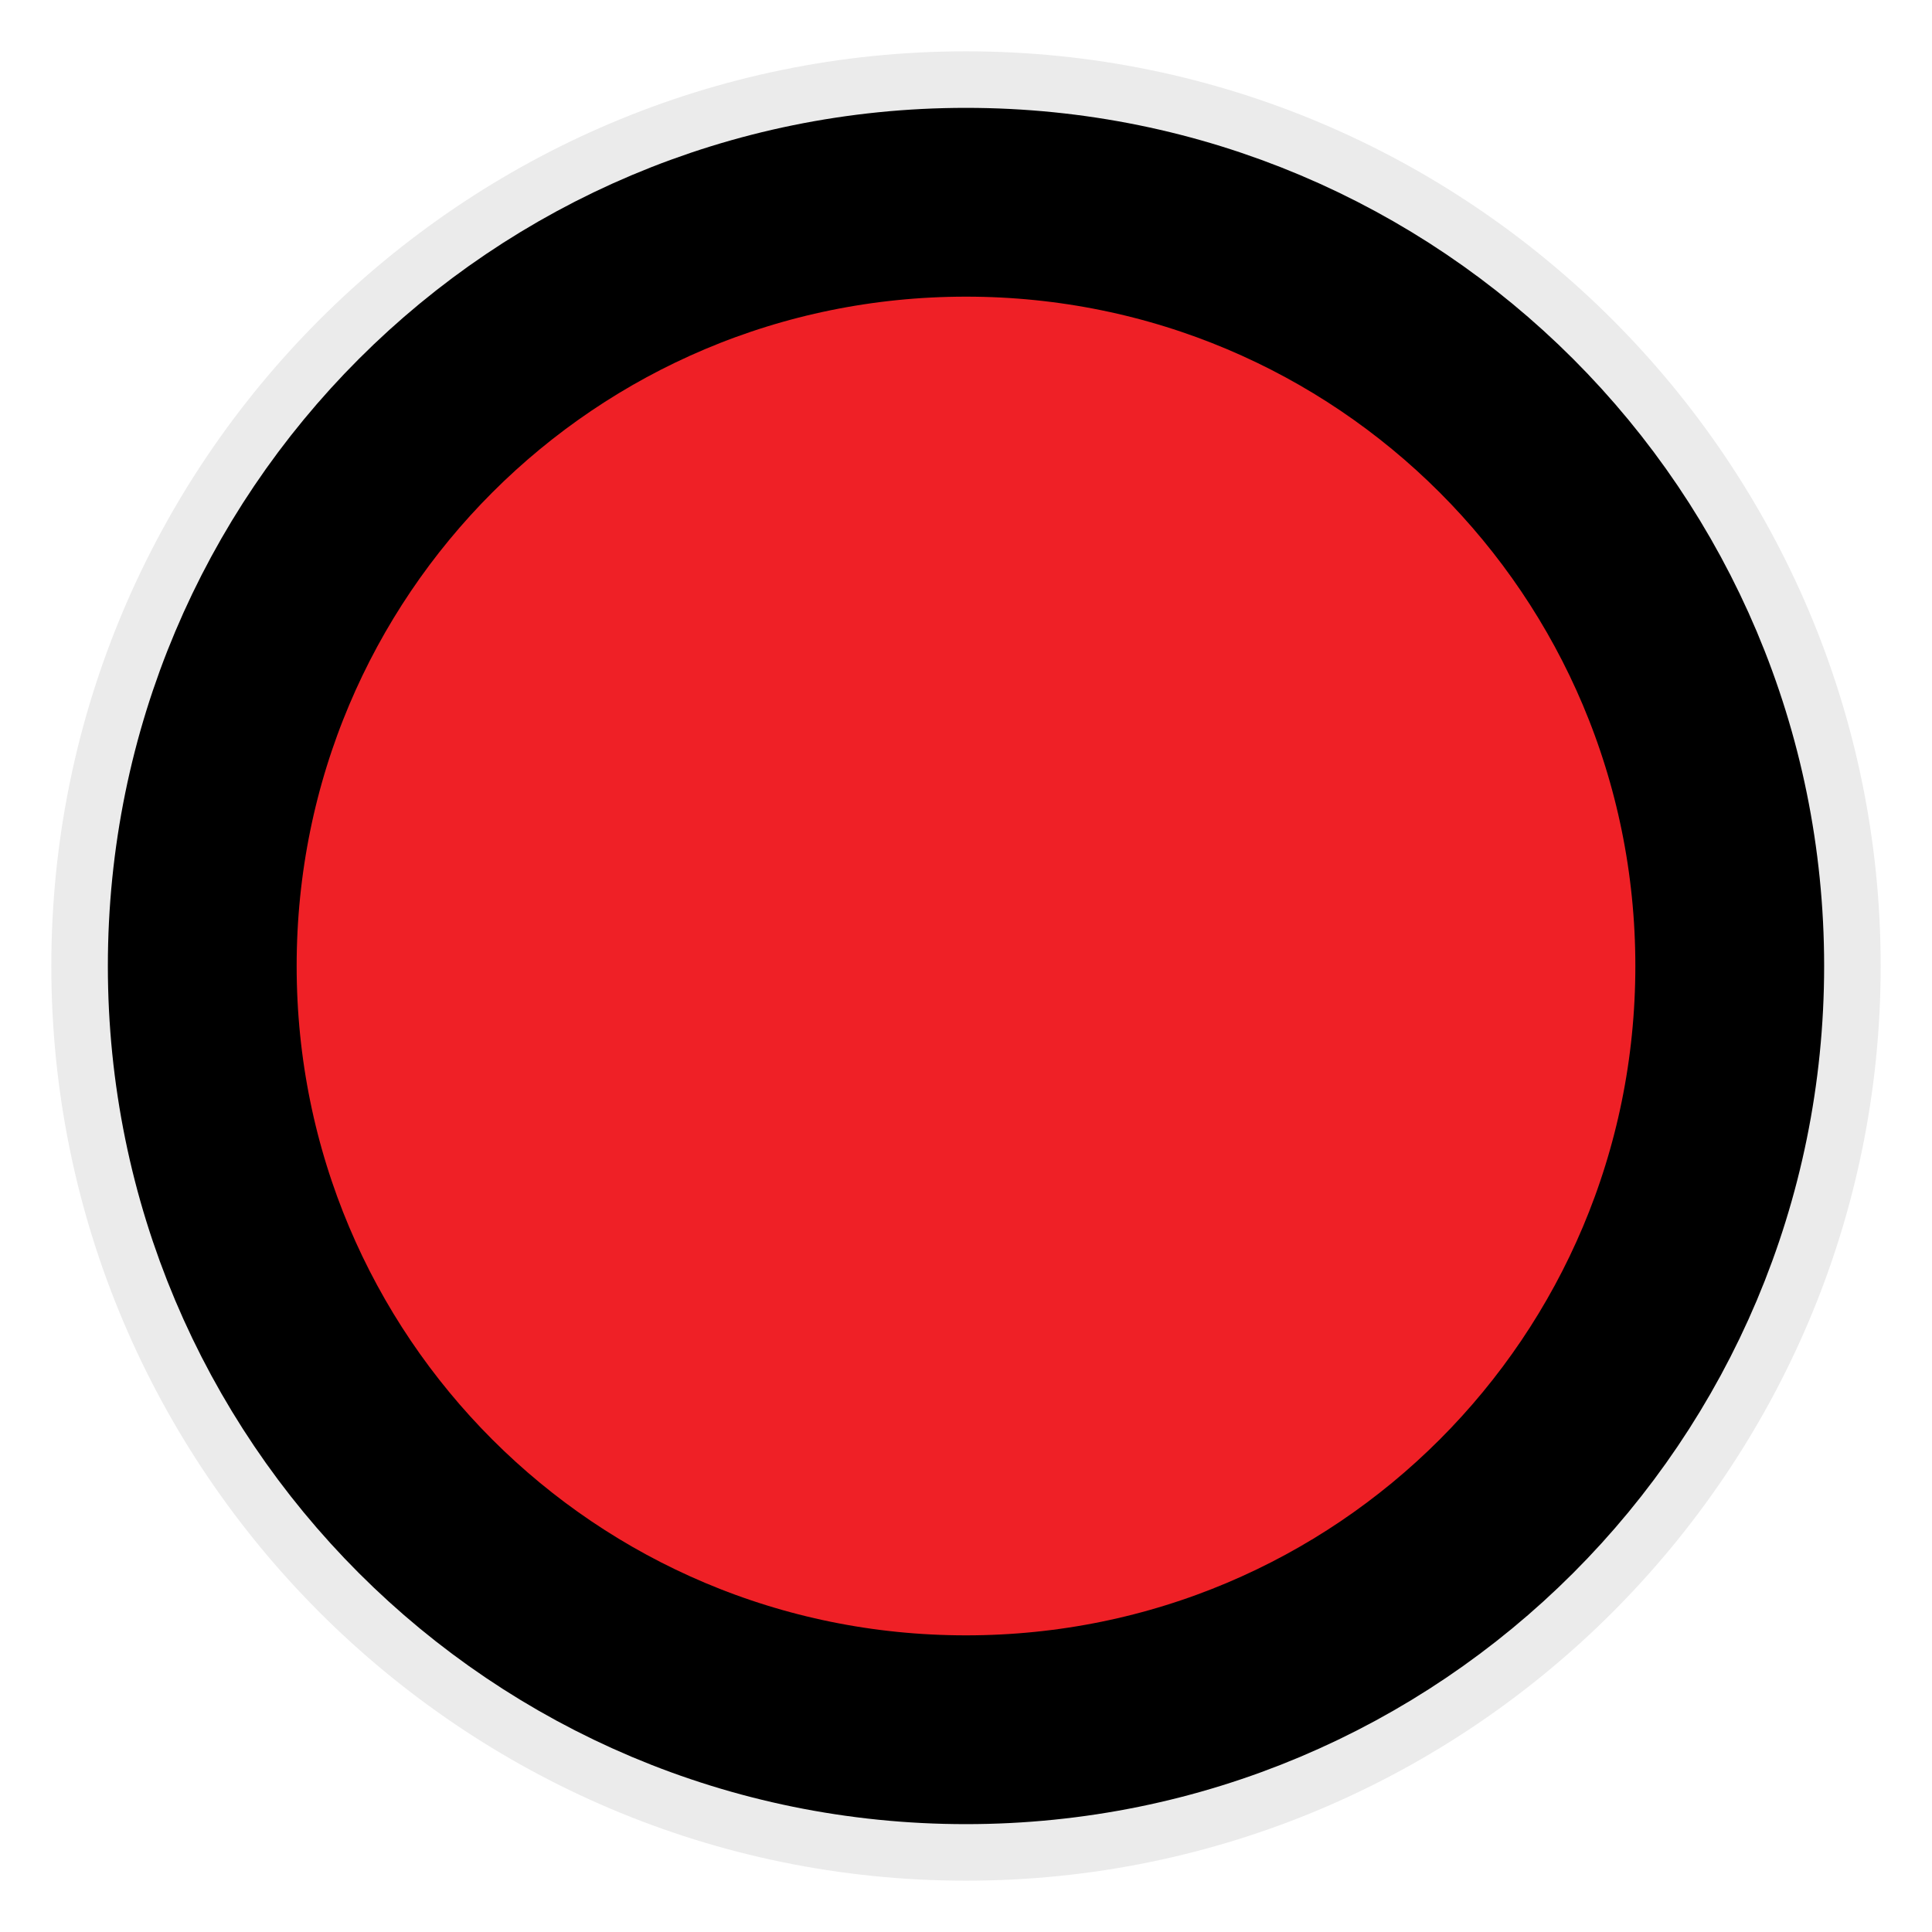 <?xml version="1.0" encoding="UTF-8" standalone="no"?>
<svg
   xmlns:dc="http://purl.org/dc/elements/1.1/"
   xmlns:cc="http://creativecommons.org/ns#"
   xmlns:rdf="http://www.w3.org/1999/02/22-rdf-syntax-ns#"
   xmlns:svg="http://www.w3.org/2000/svg"
   xmlns="http://www.w3.org/2000/svg"
   width="64"
   height="64"
   viewBox="0 0 64 64"
   id="svg4163"
   version="1.1">
  <path
     d="M 32,62.3 C 15.3,62.3 1.7,48.7 1.7,32 1.7,15.3 15.3,1.7 32,1.7 48.7,1.7 62.3,15.3 62.3,32 62.3,48.7 48.7,62.3 32,62.3 Z"
     id="path13"
     style="opacity:0.08" />
  <path
     stroke-miterlimit="10"
     d="M 6.7,32 C 6.7,18 18,6.7 32,6.7 46,6.7 57.3,18 57.3,32 57.3,46 46,57.3 32,57.3 18,57.3 6.7,46 6.7,32 Z"
     id="path15"
     style="fill:#ef2026;fill-opacity:1;stroke:#000000;stroke-width:6.254;stroke-miterlimit:10;stroke-opacity:1" />
</svg>
